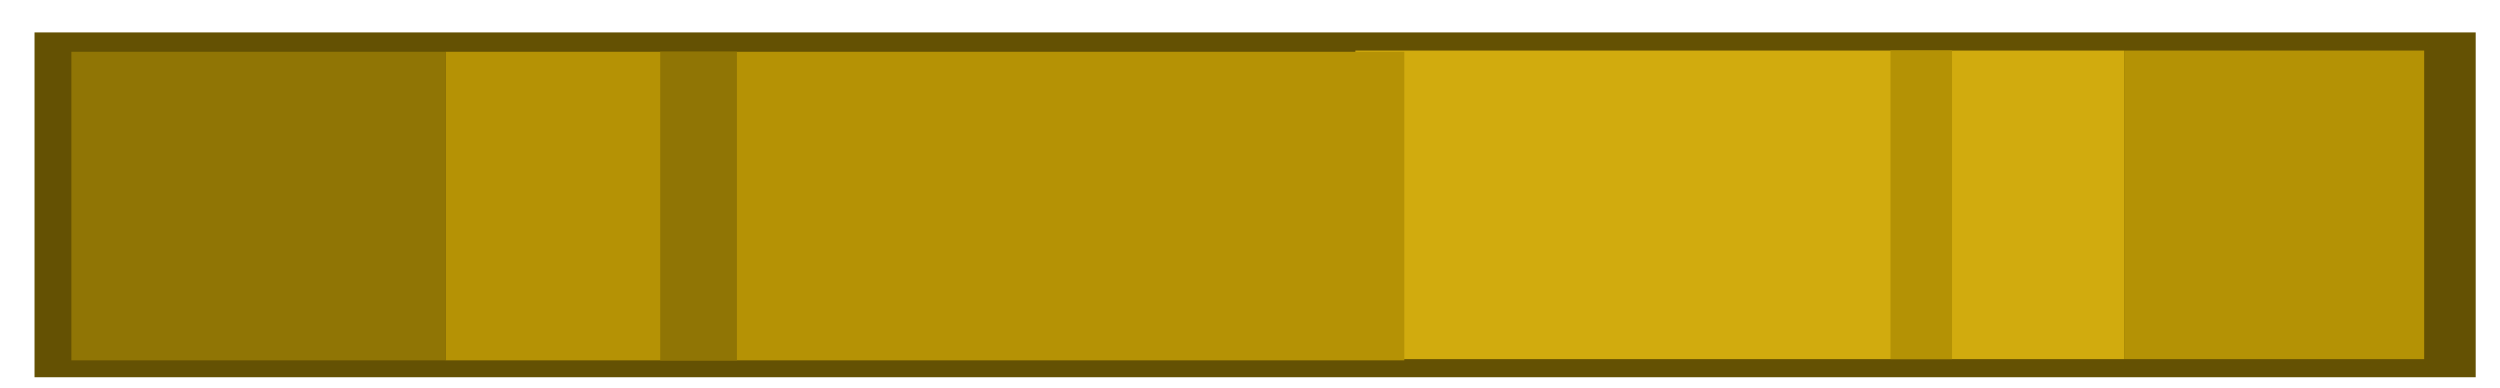 <svg width="58" height="9" viewBox="0 0 58 9" fill="none" xmlns="http://www.w3.org/2000/svg">
<rect x="0.801" y="0.752" width="56.635" height="8" fill="#645103"/>
<rect x="49.281" y="8.332" width="17.836" height="7.159" transform="rotate(180 49.281 8.332)" fill="#D1AB0E"/>
<rect x="56.241" y="8.332" width="6.961" height="7.159" transform="rotate(180 56.241 8.332)" fill="#B49205"/>
<rect x="45.287" y="8.332" width="1.428" height="7.159" transform="rotate(180 45.287 8.332)" fill="#B49205"/>
<rect x="10.337" y="1.201" width="22.243" height="7.159" fill="#B59205"/>
<rect x="1.656" y="1.201" width="8.681" height="7.159" fill="#907505"/>
<rect x="15.317" y="1.201" width="1.78" height="7.159" fill="#907505"/>
</svg>
